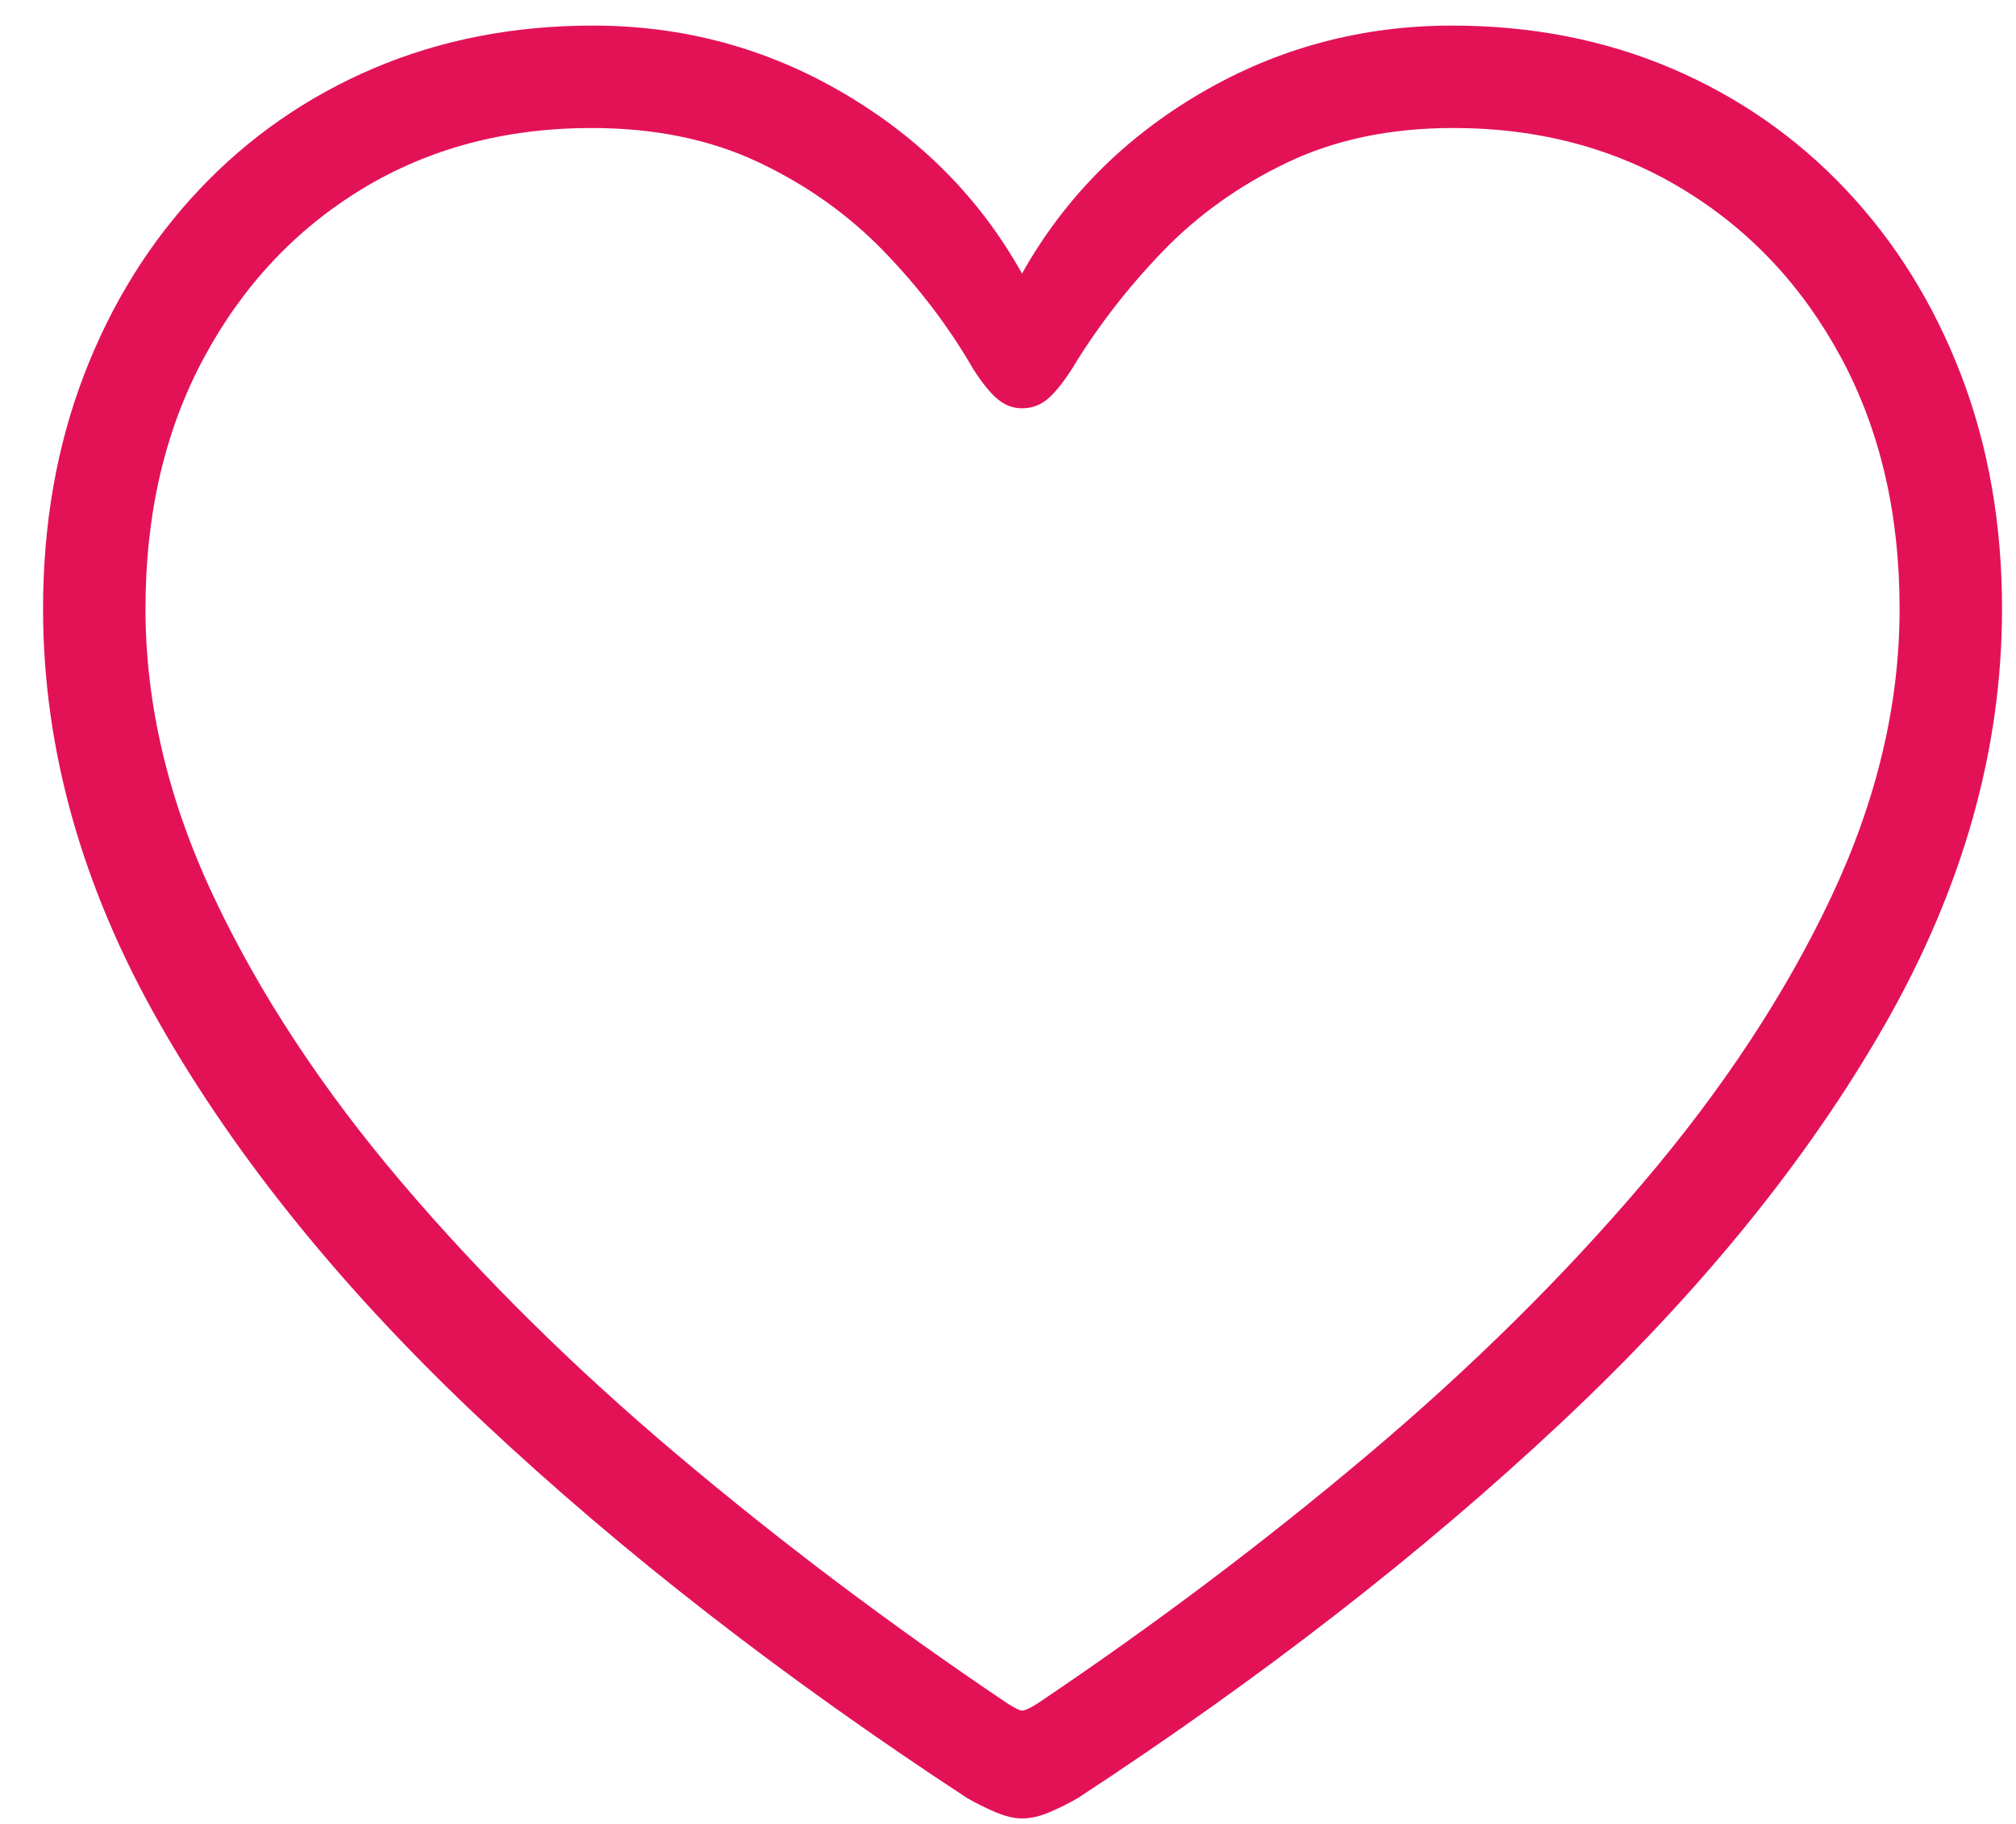 <?xml version="1.0" encoding="UTF-8"?>
<svg width="42px" height="38px" viewBox="0 0 42 38" version="1.1" xmlns="http://www.w3.org/2000/svg" xmlns:xlink="http://www.w3.org/1999/xlink">
    <title>􀊴</title>
    <g id="Page-1" stroke="none" stroke-width="1" fill="none" fill-rule="evenodd">
        <g id="pro-bride-search-site-v1" transform="translate(-154, -1237)" fill="#E31257" fill-rule="nonzero">
            <g id="block-2" transform="translate(153.796, 994)">
                <g id="love" transform="translate(1.101, 243.533)">
                    <path d="M20.395,37.353 C20.574,37.353 20.769,37.308 20.979,37.218 C21.188,37.128 21.383,37.031 21.562,36.926 C25.381,34.425 28.735,31.82 31.625,29.109 C34.515,26.399 36.769,23.625 38.386,20.788 C40.003,17.95 40.812,15.071 40.812,12.151 C40.812,10.384 40.527,8.76 39.958,7.277 C39.389,5.795 38.588,4.507 37.555,3.414 C36.521,2.321 35.309,1.479 33.916,0.887 C32.523,0.296 31.004,0 29.356,0 C27.47,0 25.725,0.468 24.123,1.404 C22.521,2.34 21.278,3.594 20.395,5.166 C19.526,3.609 18.291,2.358 16.688,1.415 C15.086,0.472 13.342,0 11.455,0 C9.808,0 8.288,0.296 6.896,0.887 C5.503,1.479 4.29,2.321 3.257,3.414 C2.224,4.507 1.423,5.795 0.854,7.277 C0.285,8.76 0,10.384 0,12.151 C0,15.071 0.809,17.95 2.426,20.788 C4.043,23.625 6.297,26.399 9.187,29.109 C12.076,31.82 15.431,34.425 19.249,36.926 C19.429,37.031 19.623,37.128 19.833,37.218 C20.043,37.308 20.23,37.353 20.395,37.353 Z M20.395,35.106 C20.35,35.106 20.245,35.054 20.08,34.949 C17.654,33.317 15.363,31.591 13.207,29.772 C11.051,27.953 9.142,26.066 7.479,24.112 C5.817,22.158 4.511,20.174 3.56,18.16 C2.609,16.146 2.134,14.143 2.134,12.151 C2.134,10.175 2.538,8.434 3.347,6.929 C4.155,5.424 5.256,4.249 6.648,3.403 C8.041,2.557 9.636,2.134 11.433,2.134 C12.735,2.134 13.888,2.37 14.892,2.841 C15.895,3.313 16.767,3.931 17.508,4.694 C18.25,5.458 18.875,6.282 19.384,7.165 C19.578,7.465 19.751,7.674 19.9,7.794 C20.05,7.914 20.215,7.974 20.395,7.974 C20.589,7.974 20.761,7.914 20.911,7.794 C21.061,7.674 21.233,7.465 21.428,7.165 C21.952,6.297 22.581,5.48 23.314,4.717 C24.048,3.953 24.917,3.332 25.92,2.853 C26.923,2.373 28.076,2.134 29.379,2.134 C31.161,2.134 32.752,2.557 34.152,3.403 C35.552,4.249 36.656,5.424 37.465,6.929 C38.273,8.434 38.678,10.175 38.678,12.151 C38.678,14.143 38.202,16.146 37.251,18.16 C36.301,20.174 34.994,22.158 33.332,24.112 C31.67,26.066 29.761,27.953 27.604,29.772 C25.448,31.591 23.157,33.317 20.731,34.949 C20.567,35.054 20.454,35.106 20.395,35.106 Z" id="􀊴"></path>
                </g>
            </g>
        </g>
    </g>
</svg>